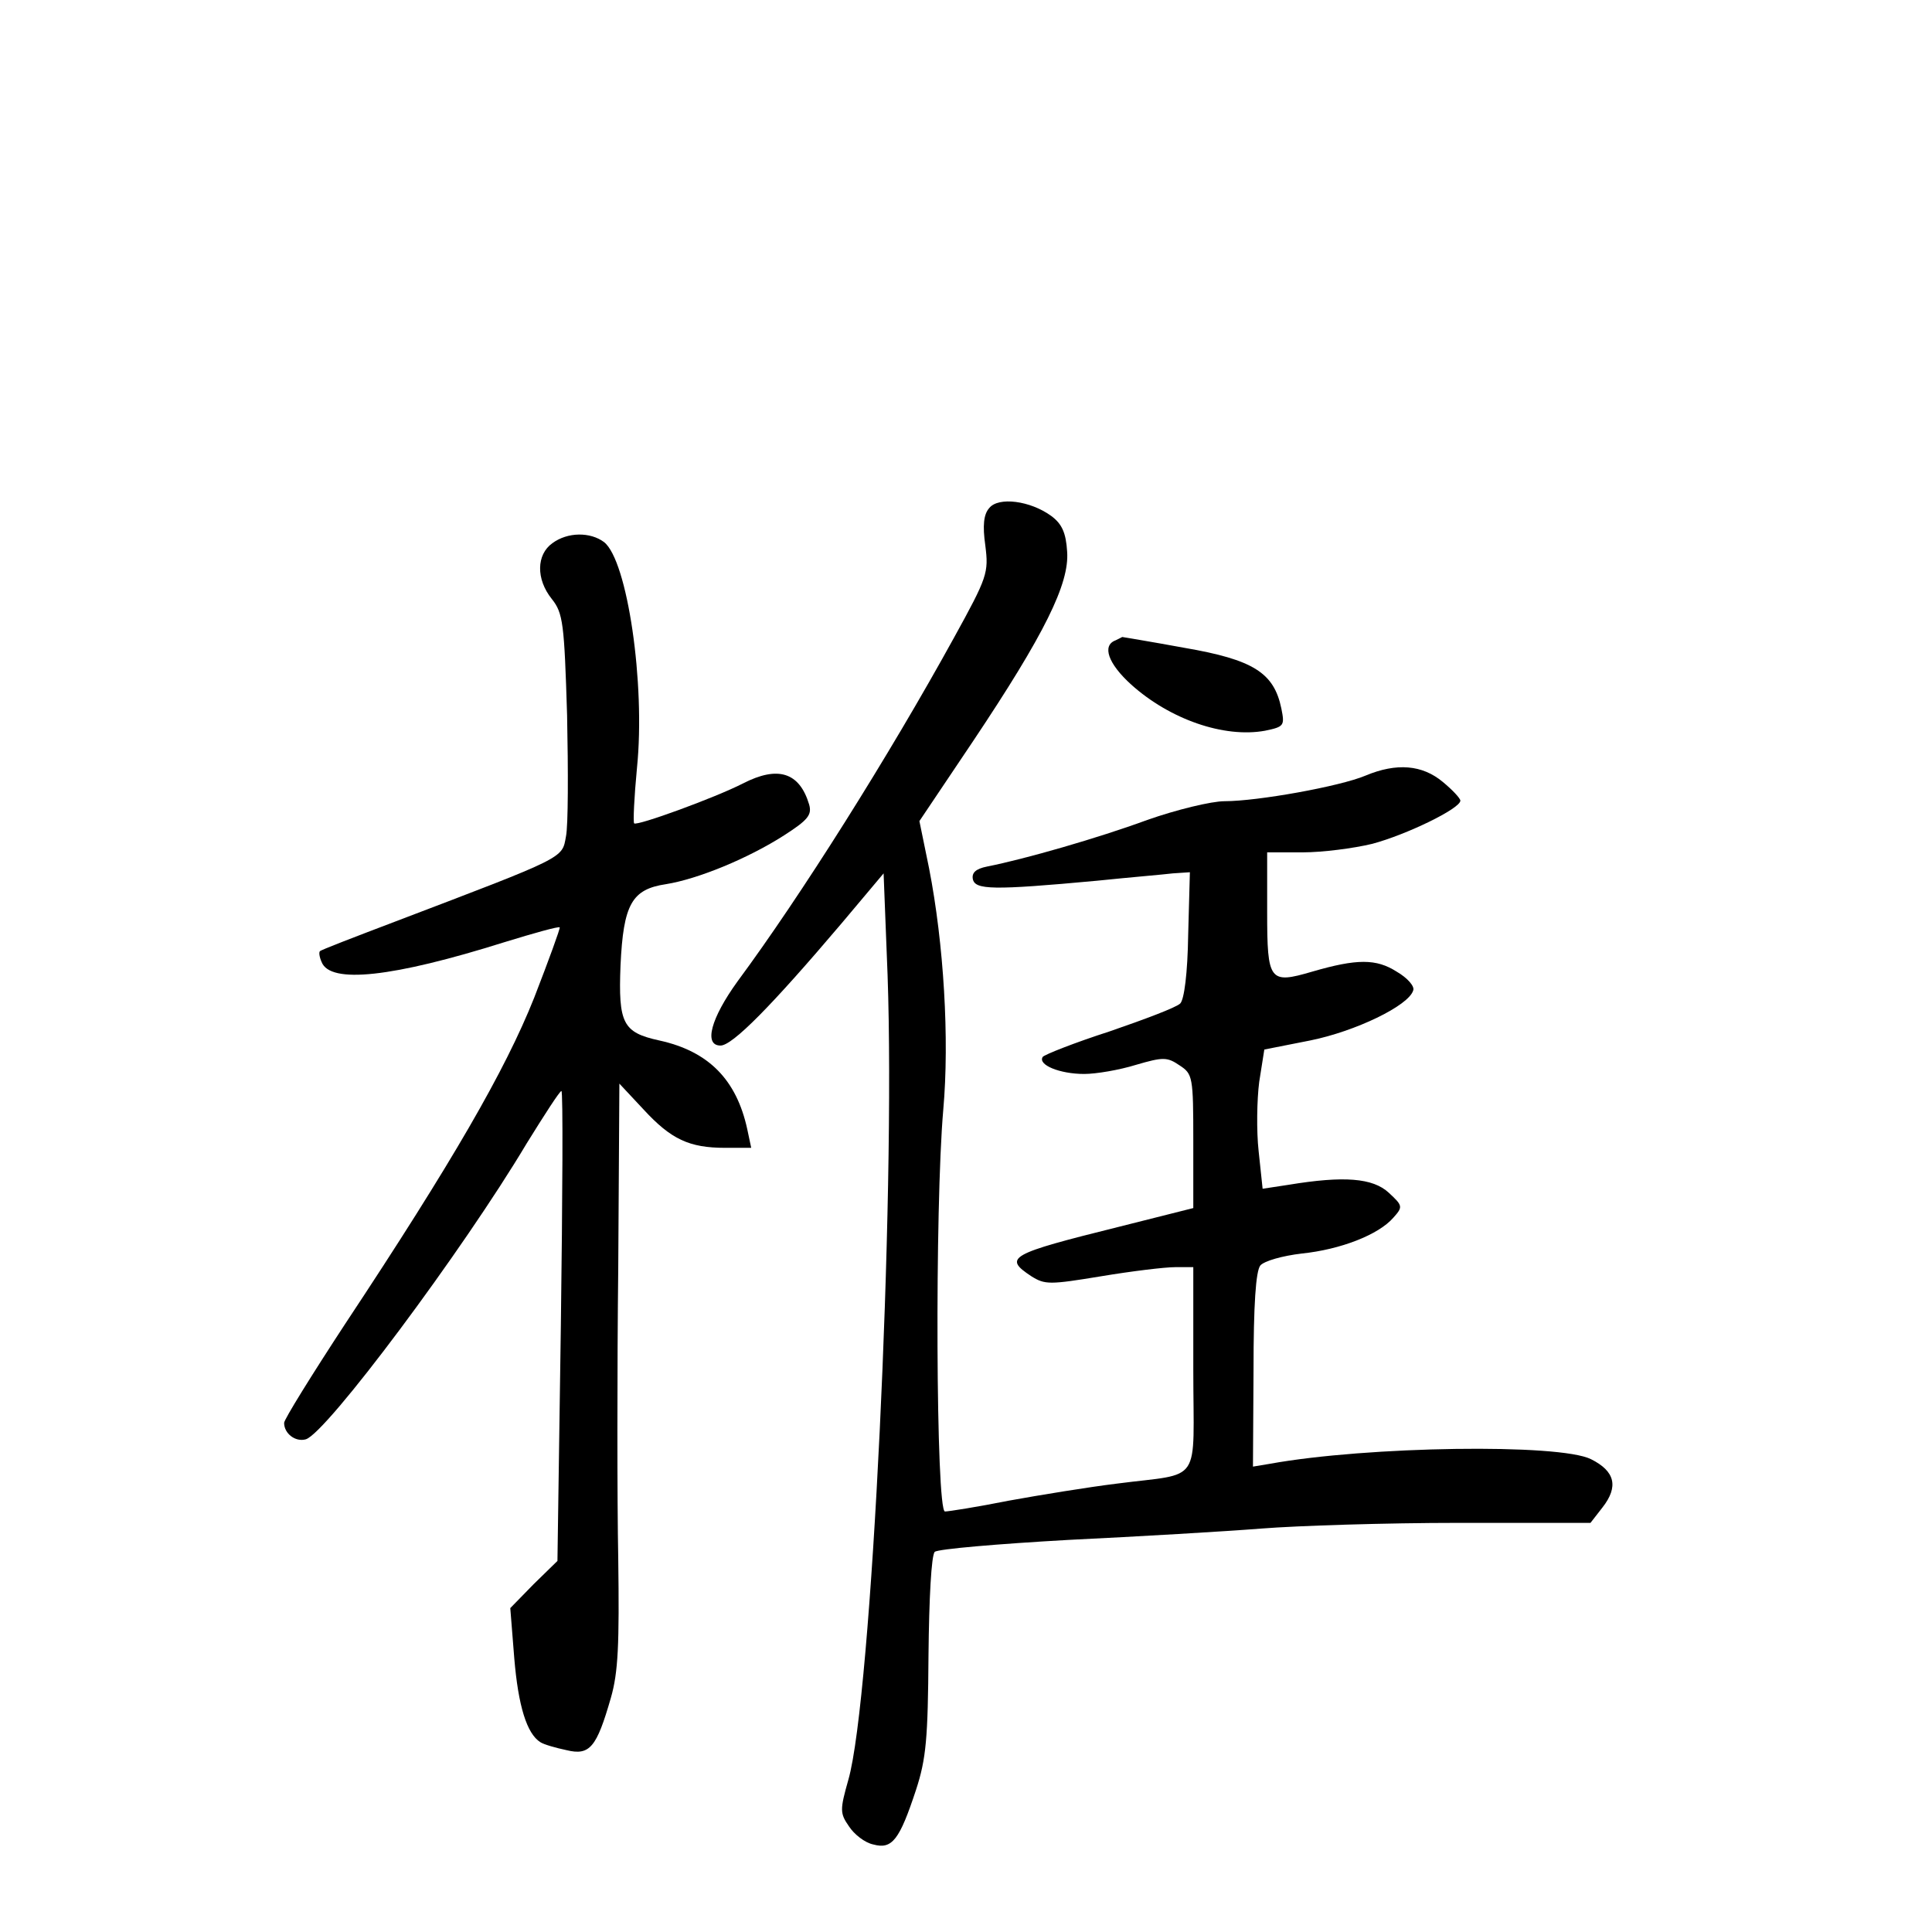 <?xml version="1.0" standalone="no"?>
<!DOCTYPE svg PUBLIC "-//W3C//DTD SVG 20010904//EN"
 "http://www.w3.org/TR/2001/REC-SVG-20010904/DTD/svg10.dtd">
<svg version="1.0" xmlns="http://www.w3.org/2000/svg"
 width="340pt" height="340pt" viewBox="0 0 340 340"
 preserveAspectRatio="xMidYMid meet">
<g transform="translate(0,340) scale(0.1,-0.1)"
fill="#000000" stroke="none">
<path d="M1741 2506 c-10 -11 -12 -31 -7 -66 6 -48 4 -55 -55 -162 -115 -209
-270 -455 -381 -605 -47 -65 -60 -113 -30 -113 21 0 90 70 213 215 l74 88 7
-179 c14 -396 -28 -1273 -69 -1416 -15 -53 -15 -59 1 -82 9 -14 28 -29 43 -32
33 -9 46 8 75 96 18 55 21 91 22 237 1 100 5 176 11 182 6 5 111 14 235 21
124 6 277 15 340 20 63 5 219 10 347 10 l232 0 21 27 c29 37 22 64 -20 85 -55
28 -394 23 -565 -8 l-30 -5 1 170 c0 115 4 174 12 184 7 8 39 17 73 21 68 7
135 33 161 63 17 19 17 21 -8 44 -28 26 -79 30 -176 14 l-46 -7 -7 66 c-4 36
-3 91 1 122 l9 57 81 16 c79 16 173 61 181 88 3 7 -10 22 -29 33 -36 23 -70
23 -149 0 -75 -22 -79 -17 -79 105 l0 105 63 0 c34 0 89 7 122 15 60 16 155
62 155 76 0 4 -14 19 -31 33 -36 30 -81 34 -136 11 -45 -19 -190 -45 -248 -45
-23 0 -85 -15 -136 -33 -87 -32 -216 -69 -282 -82 -20 -4 -27 -11 -25 -22 4
-19 34 -20 218 -3 58 6 118 11 134 13 l30 2 -3 -110 c-1 -68 -7 -114 -14 -121
-7 -7 -63 -28 -124 -49 -62 -20 -115 -41 -118 -45 -9 -14 30 -30 73 -30 21 0
62 7 91 16 48 14 55 14 77 -1 23 -15 24 -20 24 -133 l0 -118 -131 -33 c-193
-48 -204 -54 -154 -87 24 -15 32 -15 123 0 54 9 112 16 130 16 l32 0 0 -180
c0 -207 18 -181 -135 -201 -49 -6 -135 -20 -190 -30 -55 -11 -106 -19 -112
-19 -16 0 -18 536 -3 707 11 124 1 292 -25 425 l-17 83 94 140 c127 190 170
278 166 334 -2 33 -9 49 -28 63 -37 27 -93 34 -109 14z"/>
<path d="M972 2444 c-28 -20 -29 -63 -1 -98 20 -25 22 -43 27 -205 2 -98 2
-194 -2 -213 -7 -39 1 -35 -301 -150 -71 -27 -131 -50 -132 -52 -2 -2 -1 -10
3 -19 15 -39 125 -27 322 35 52 16 95 28 97 26 1 -2 -19 -57 -45 -124 -51
-128 -144 -289 -332 -573 -59 -90 -108 -169 -108 -175 0 -19 20 -34 38 -29 36
10 277 333 389 521 31 50 58 92 61 92 3 0 2 -186 -1 -413 l-6 -414 -42 -41
-41 -42 7 -88 c7 -84 22 -133 46 -148 6 -4 27 -10 46 -14 41 -10 53 5 78 92
13 45 15 94 13 245 -2 103 -2 334 0 512 l2 324 43 -46 c48 -52 80 -67 143 -67
l46 0 -7 33 c-19 87 -68 137 -155 156 -64 14 -72 30 -68 132 5 108 20 134 80
143 56 9 144 45 208 86 42 27 49 36 44 54 -17 57 -55 69 -117 37 -49 -25 -186
-75 -191 -70 -2 2 0 46 5 98 15 148 -17 365 -58 397 -24 18 -64 18 -91 -2z"/>
<path d="M1963 2273 c-24 -9 -13 -41 28 -78 68 -61 163 -94 235 -81 34 7 35 9
29 39 -13 63 -49 86 -171 107 -60 11 -109 19 -109 19 0 0 -6 -3 -12 -6z"/>
</g>
</svg>
